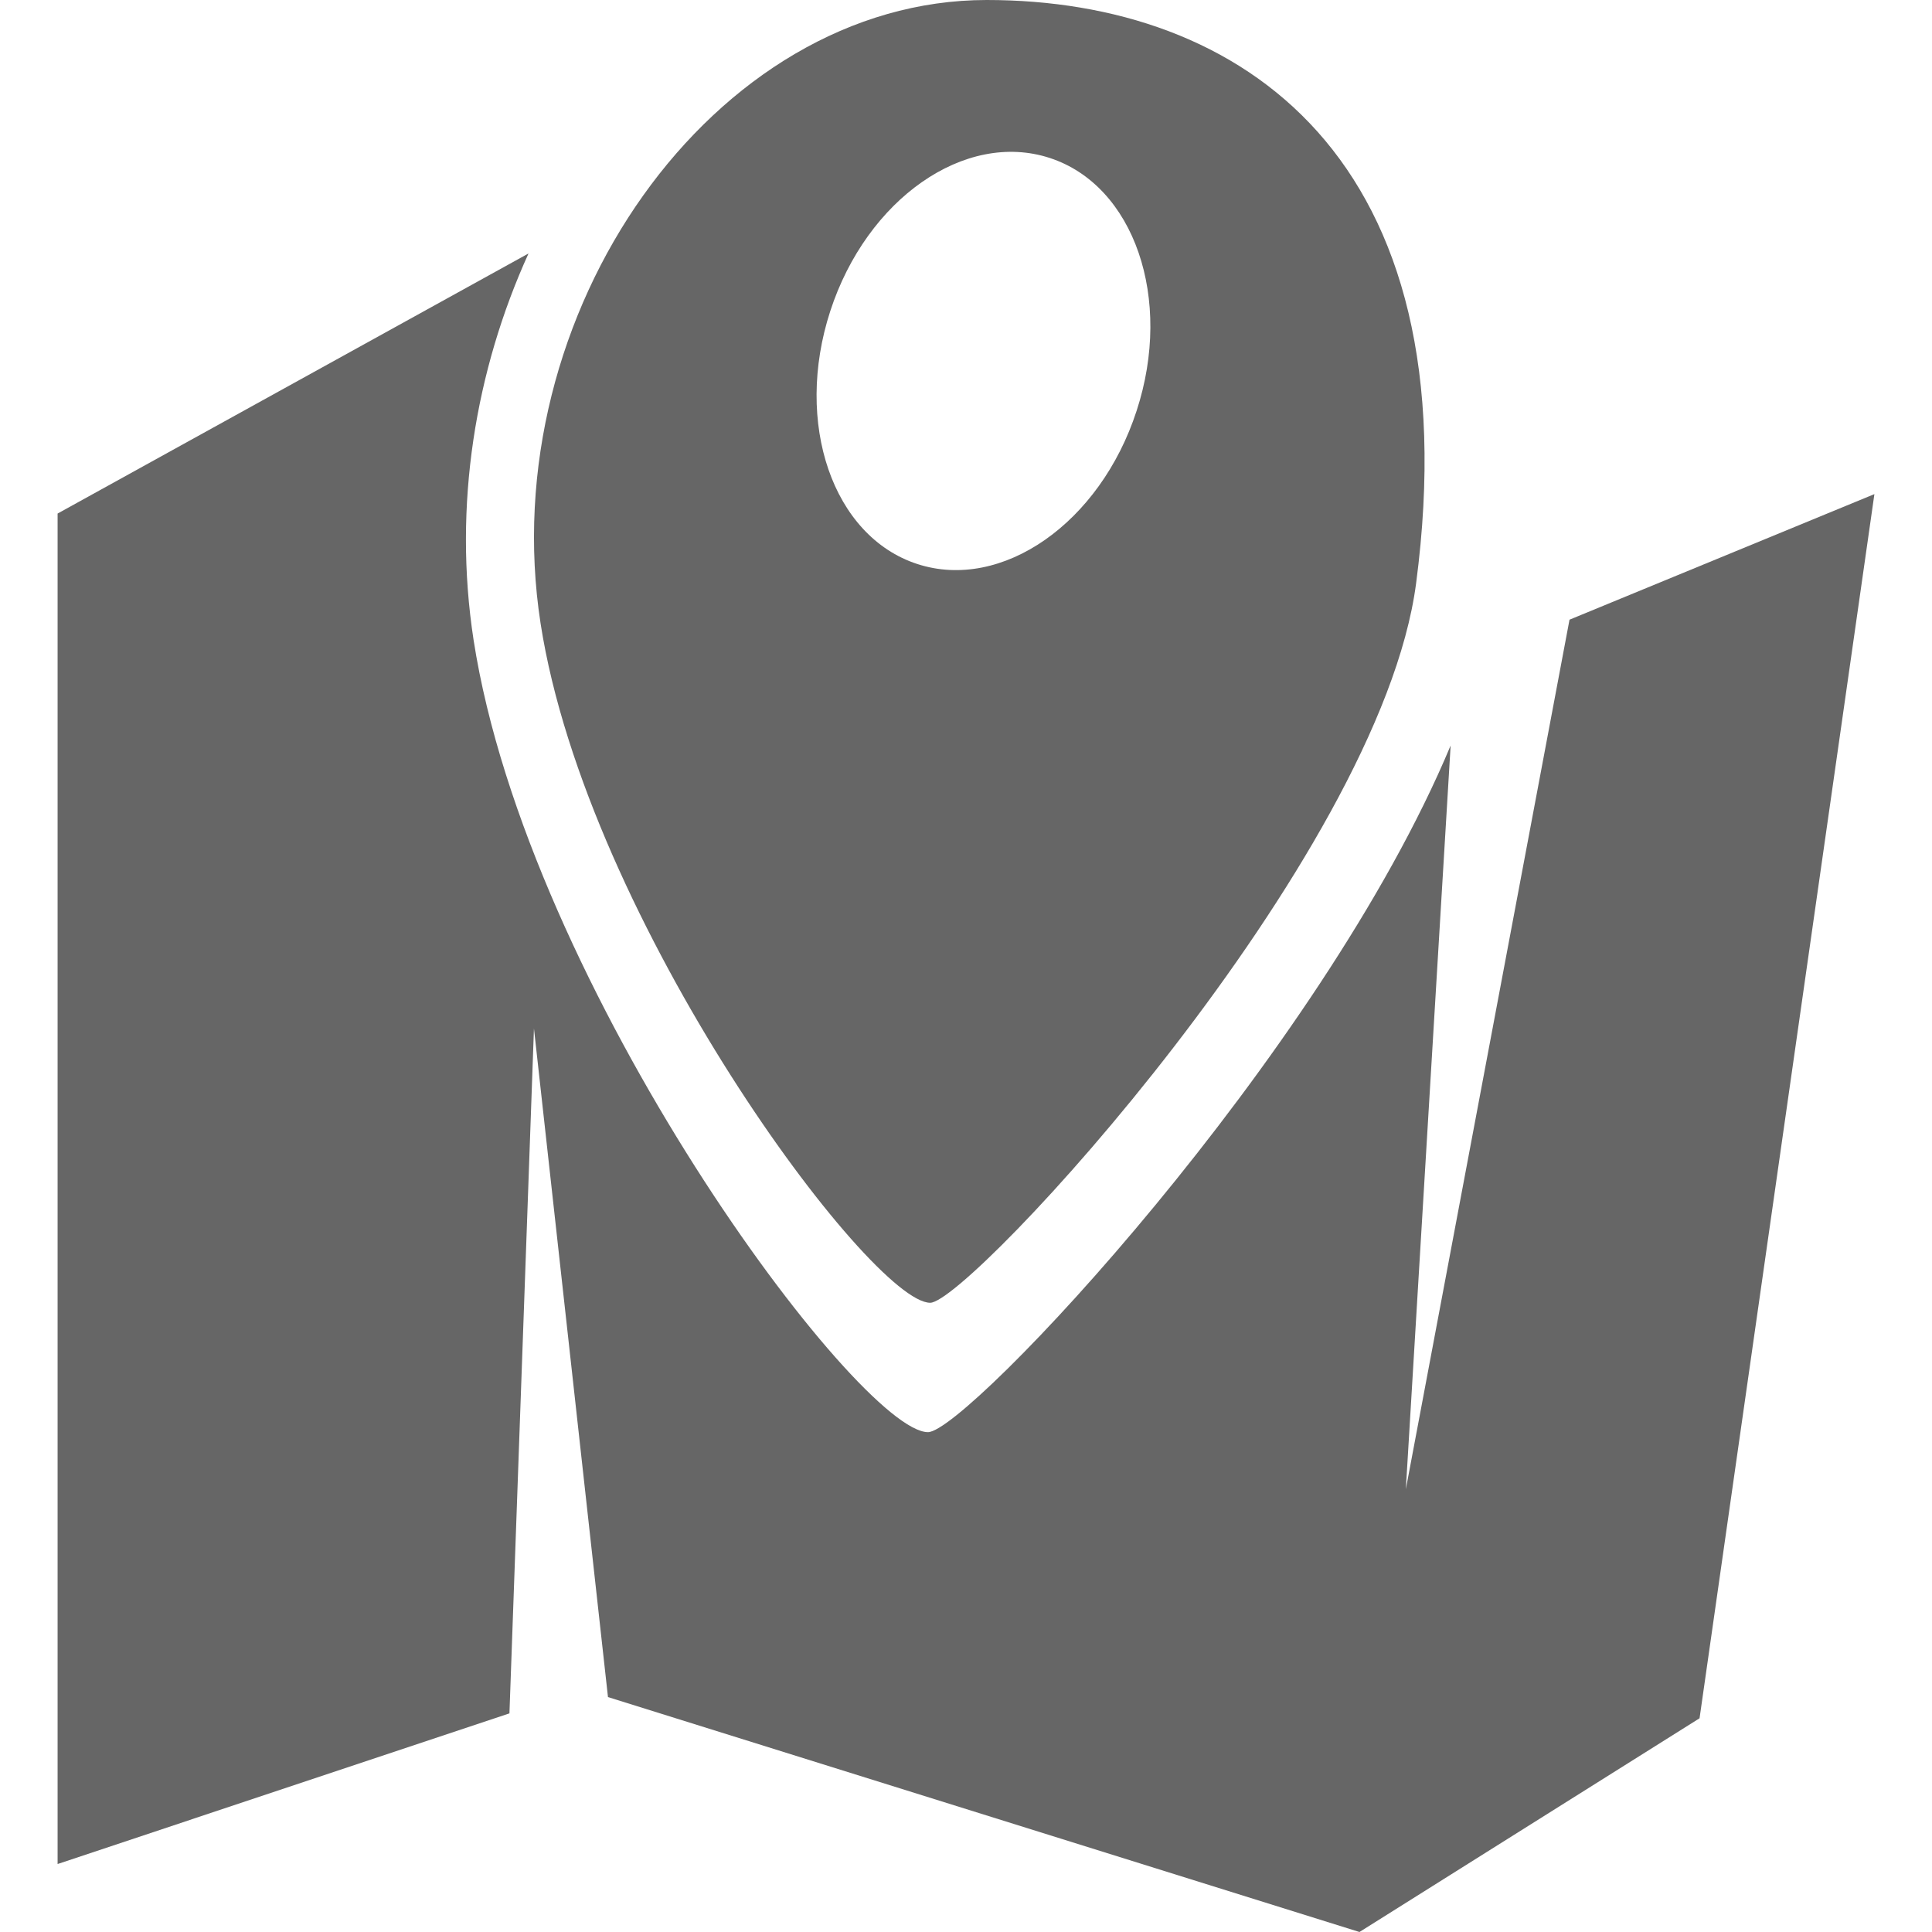 <?xml version="1.0" encoding="utf-8"?>
<!-- Generator: Adobe Illustrator 16.0.0, SVG Export Plug-In . SVG Version: 6.00 Build 0)  -->
<!DOCTYPE svg PUBLIC "-//W3C//DTD SVG 1.1//EN" "http://www.w3.org/Graphics/SVG/1.1/DTD/svg11.dtd">
<svg version="1.1" id="Capa_1" xmlns="http://www.w3.org/2000/svg" xmlns:xlink="http://www.w3.org/1999/xlink" x="0px" y="0px"
	 width="32px" height="32px" viewBox="-0.954 0 32 32" enable-background="new -0.954 0 32 32" xml:space="preserve">
<path fill="#666666" d="M14.453,21.578c0.646,0,7.449-7.347,8.048-11.915C23.431,2.602,19.593,0,15.389,0C10.868,0,7.203,5.188,8,10.328
	C8.767,15.27,13.471,21.578,14.453,21.578z M12.798,5.152c0.605-1.858,2.232-2.993,3.634-2.536c1.399,0.455,2.047,2.332,1.44,4.188
	c-0.604,1.859-2.23,2.994-3.632,2.538C12.839,8.886,12.193,7.011,12.798,5.152z"/>
<path fill="#666666" d="M25.042,10.264l-2.711,14.403l0.742-12.319c-2.146,5.14-8.013,11.373-8.656,11.373c-1.146,0-6.634-7.355-7.527-13.121
	C6.546,8.368,6.921,6.131,7.8,4.198L0,8.506v22.368l7.484-2.495L7.89,17.035l1.226,11.074L21.563,32l5.633-3.54l2.896-20.276
	L25.042,10.264z"/>
</svg>
